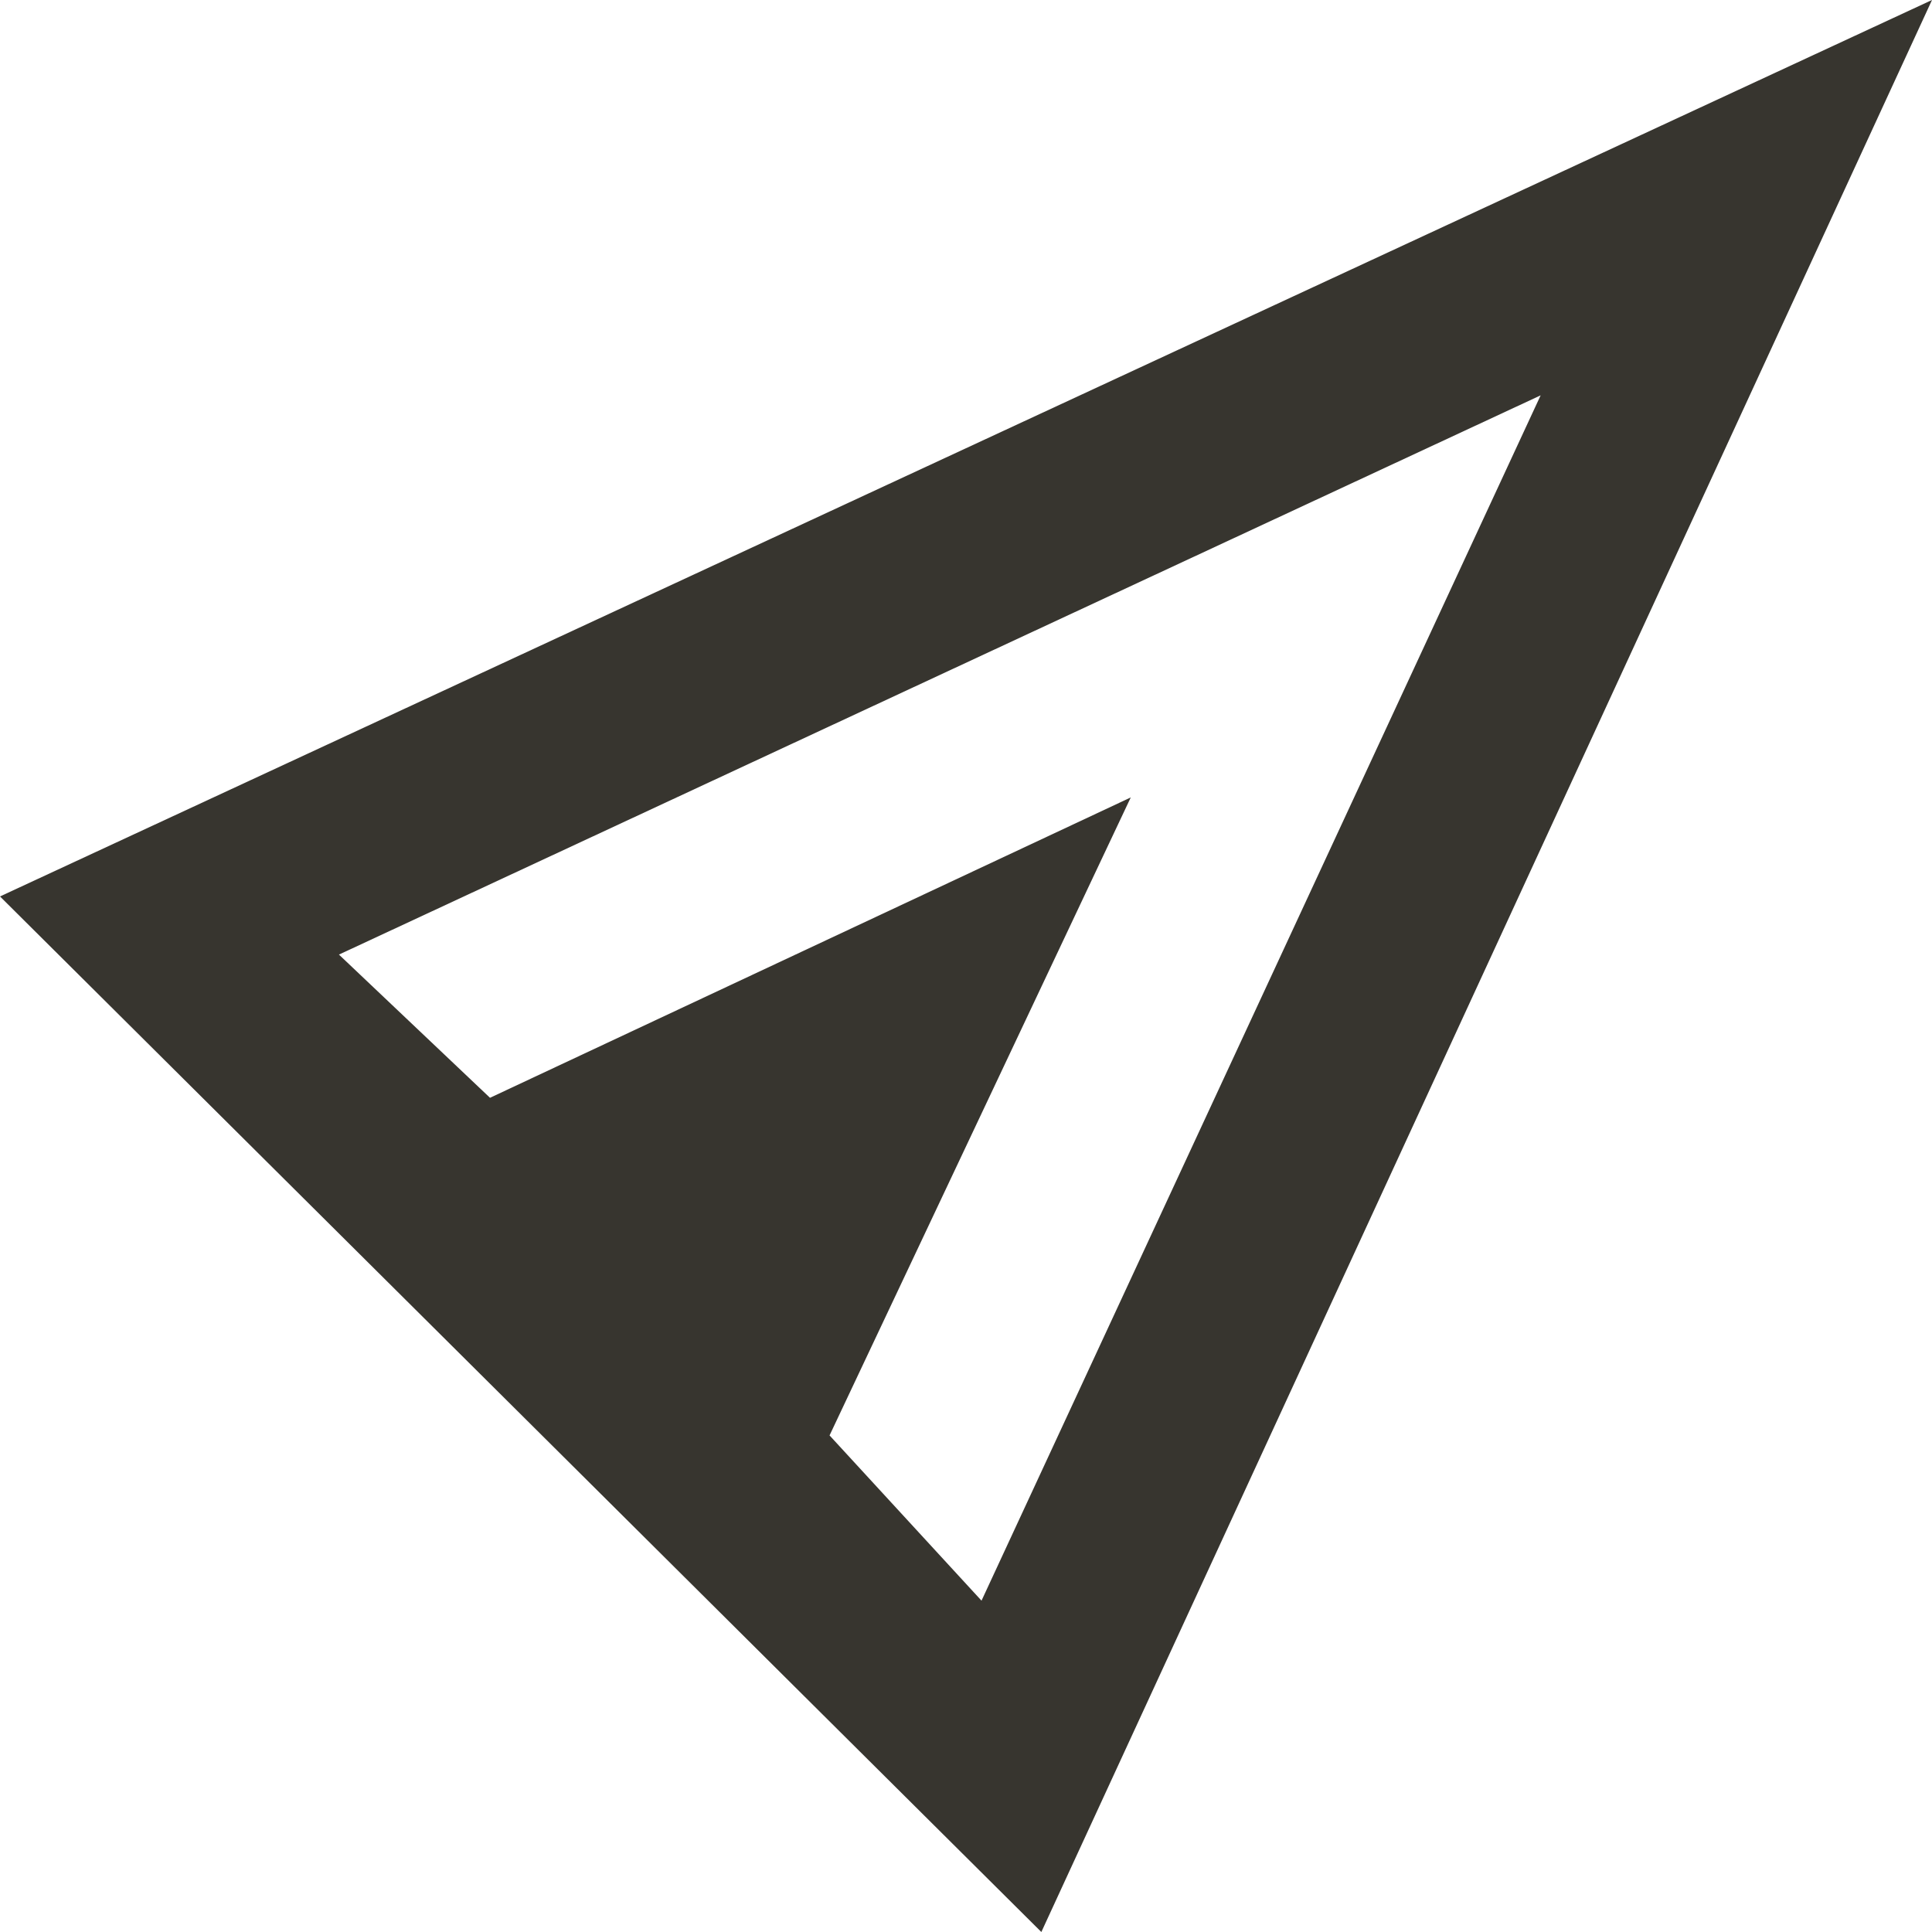 <!-- Generated by IcoMoon.io -->
<svg version="1.1" xmlns="http://www.w3.org/2000/svg" width="32" height="32" viewBox="0 0 32 32">
<title>as-current_location-</title>
<path fill="#37352f" d="M0 14.848l17.248 17.152 14.752-32-32 14.848zM5.614 15.811l19.904-9.263-9.261 19.964-2.517-2.737 4.989-10.567-10.613 4.975-2.502-2.372z"></path>
</svg>
